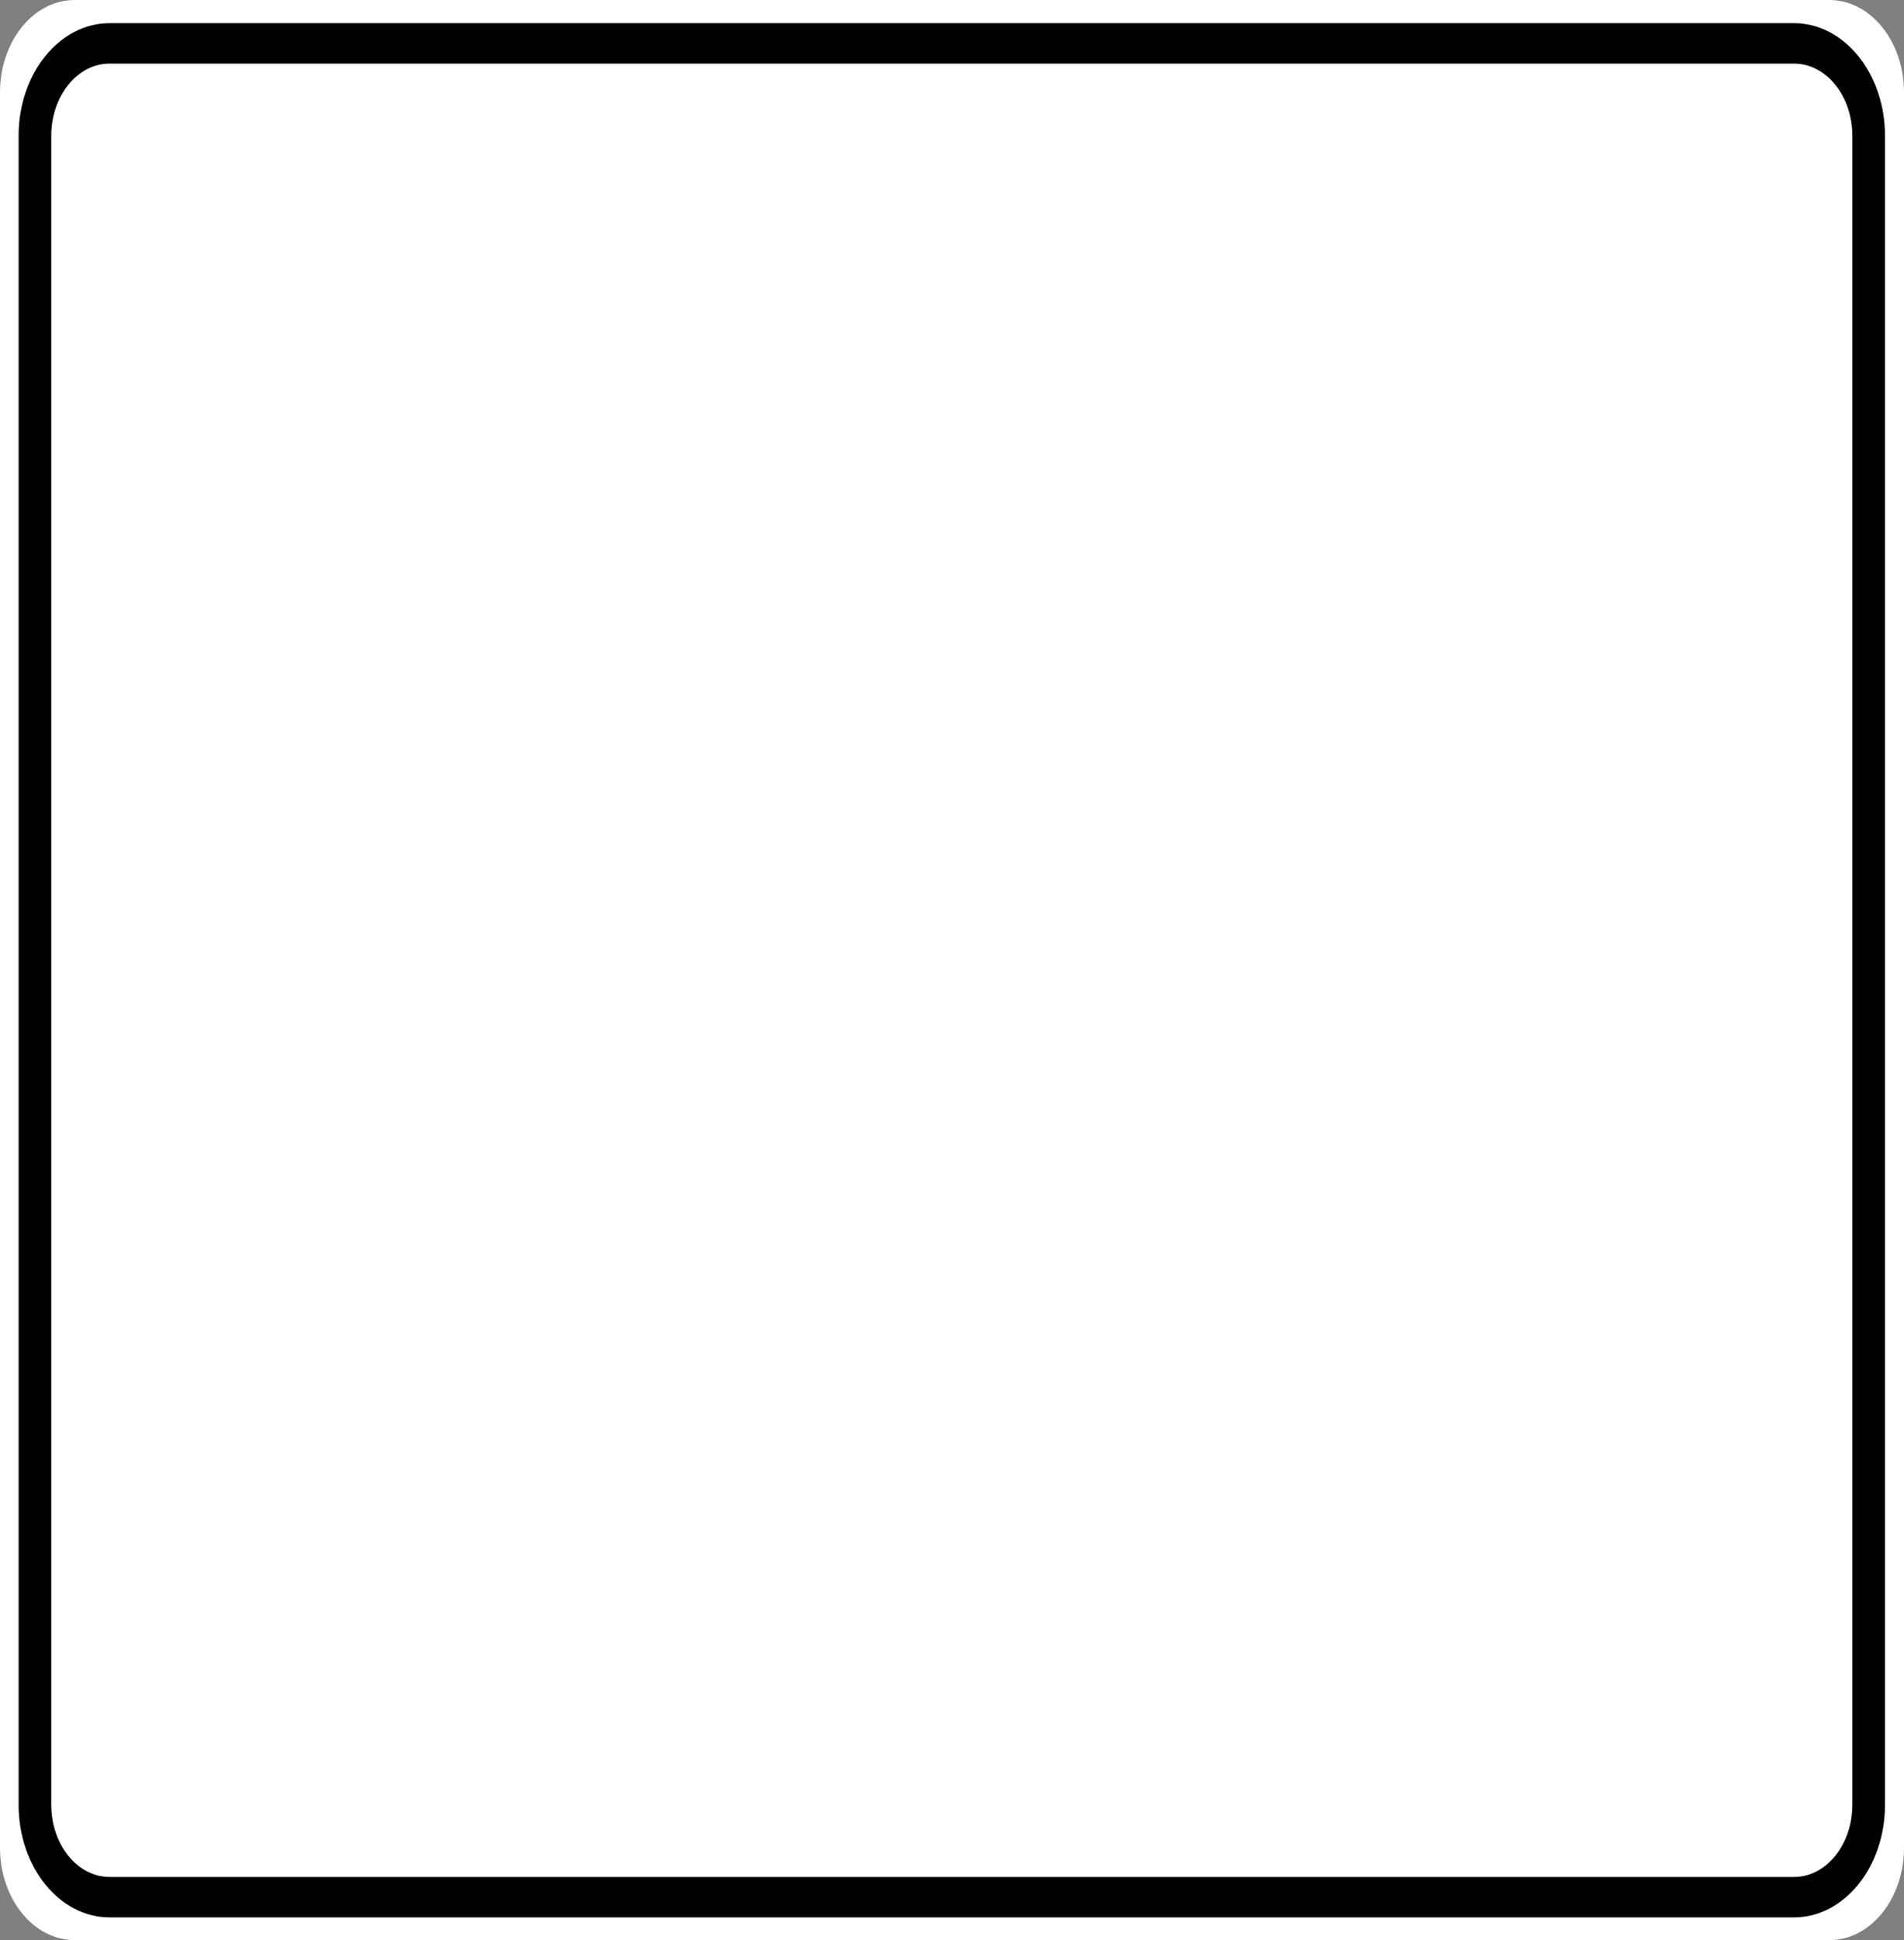 <?xml version="1.0" encoding="UTF-8"?>
<svg xmlns="http://www.w3.org/2000/svg" xmlns:xlink="http://www.w3.org/1999/xlink" width="53pt" height="54pt" viewBox="0 0 53 54" version="1.1">
<rect x="0" y="0" width="53" height="54" fill="#808080" stroke="none"/>
<g id="surface1">
<path style=" stroke:none;fill-rule:nonzero;fill:#ffffff;fill-opacity:1;" d="M 2.078 0 L 50.922 0 C 52.07 0 53 1.152 53 2.57 L 53 51.43 C 53 52.848 52.07 54 50.922 54 L 2.078 54 C 0.93 54 0 52.848 0 51.43 L 0 2.57 C 0 1.152 0.93 0 2.078 0 Z M 2.078 0 "/>
<path style="fill:none;stroke-width:0.875;stroke-linecap:butt;stroke-linejoin:miter;stroke:rgb(0%,0%,0%);stroke-opacity:1;stroke-miterlimit:4;" d="M 2.936 0.939 L 48.064 0.939 C 49.166 0.939 50.064 1.832 50.064 2.938 L 50.064 39.062 C 50.064 40.168 49.166 41.061 48.064 41.061 L 2.936 41.061 C 1.834 41.061 0.936 40.168 0.936 39.062 L 0.936 2.938 C 0.936 1.832 1.834 0.939 2.936 0.939 Z M 2.936 0.939 " transform="matrix(1.039,0,0,1.286,0,0)"/>
</g>
</svg>

